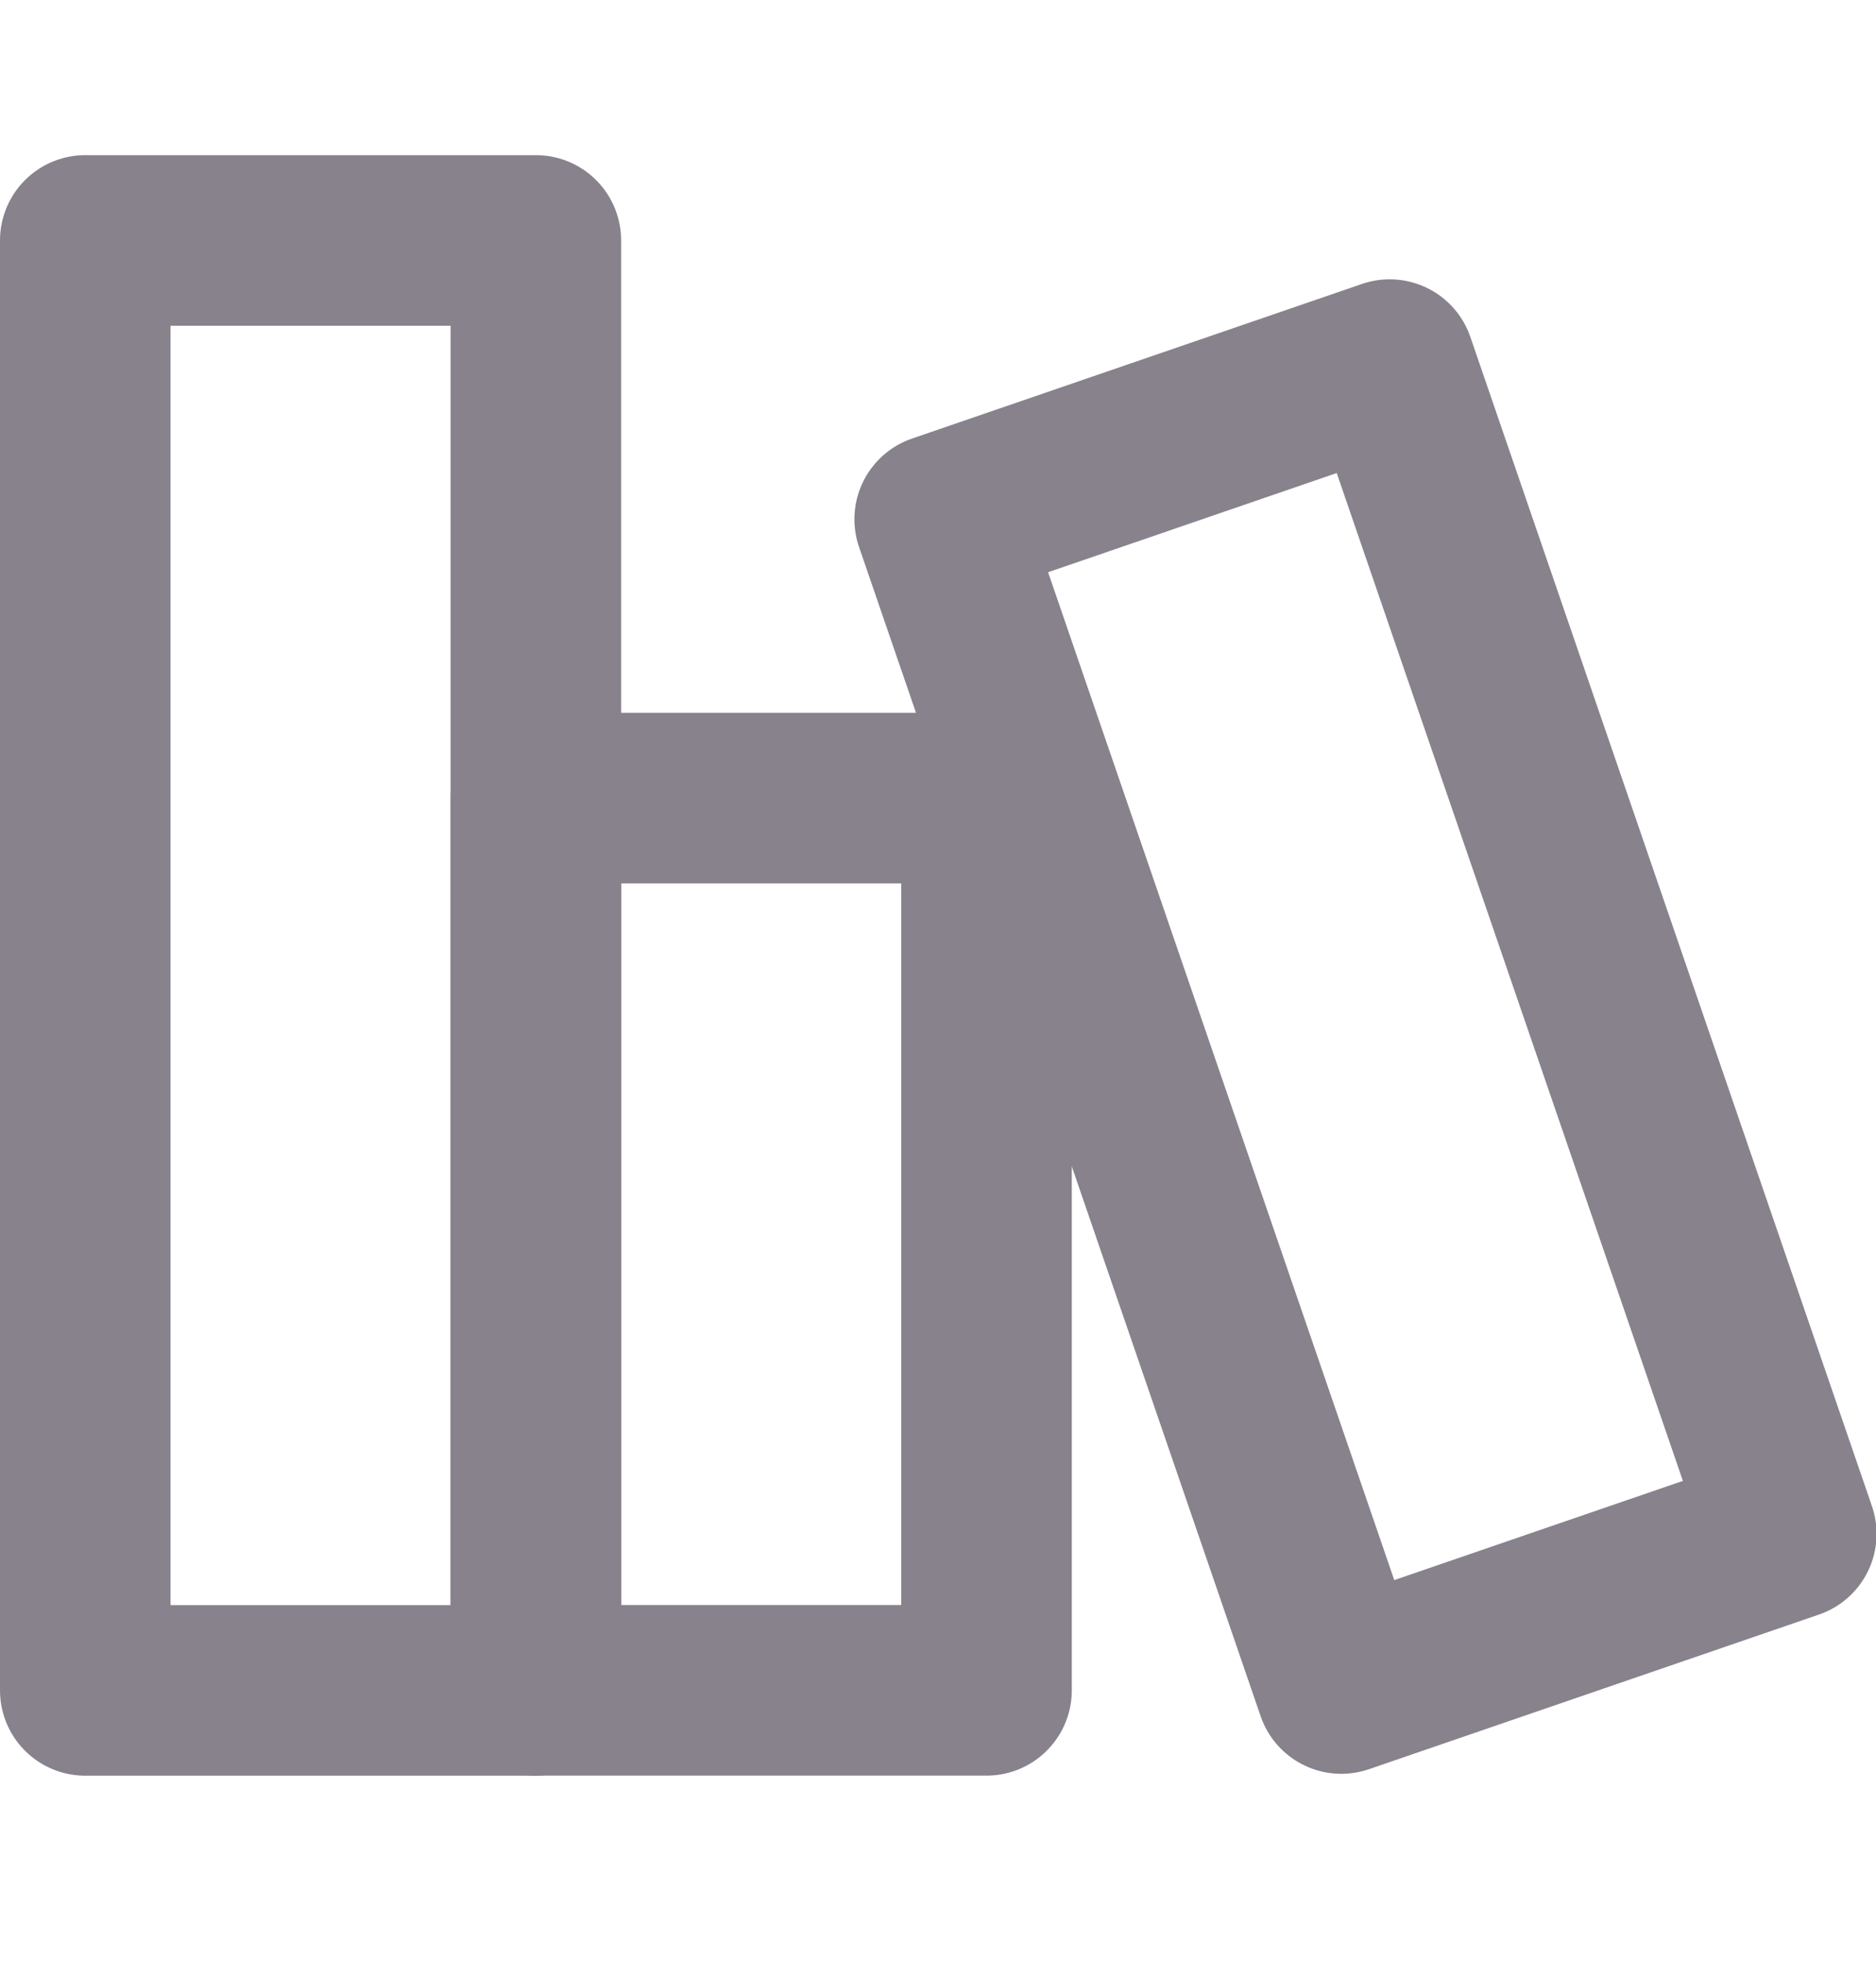 <svg width="22" height="23" viewBox="0 0 22 23" fill="none" xmlns="http://www.w3.org/2000/svg">
<g opacity="0.5">
<rect x="1" y="2.819" width="5.284" height="17" stroke="#0F0518" stroke-width="2" stroke-linecap="round" stroke-linejoin="round"/>
<rect width="5.578" height="14.491" transform="matrix(0.946 -0.325 0.325 0.946 11.02 6.088)" stroke="#0F0518" stroke-width="2" stroke-linecap="round" stroke-linejoin="round"/>
<path d="M6.285 9.357H11.129H11.569V19.818H6.285V9.357Z" stroke="#0F0518" stroke-width="2" stroke-linecap="round" stroke-linejoin="round"/>
</g>
</svg>
